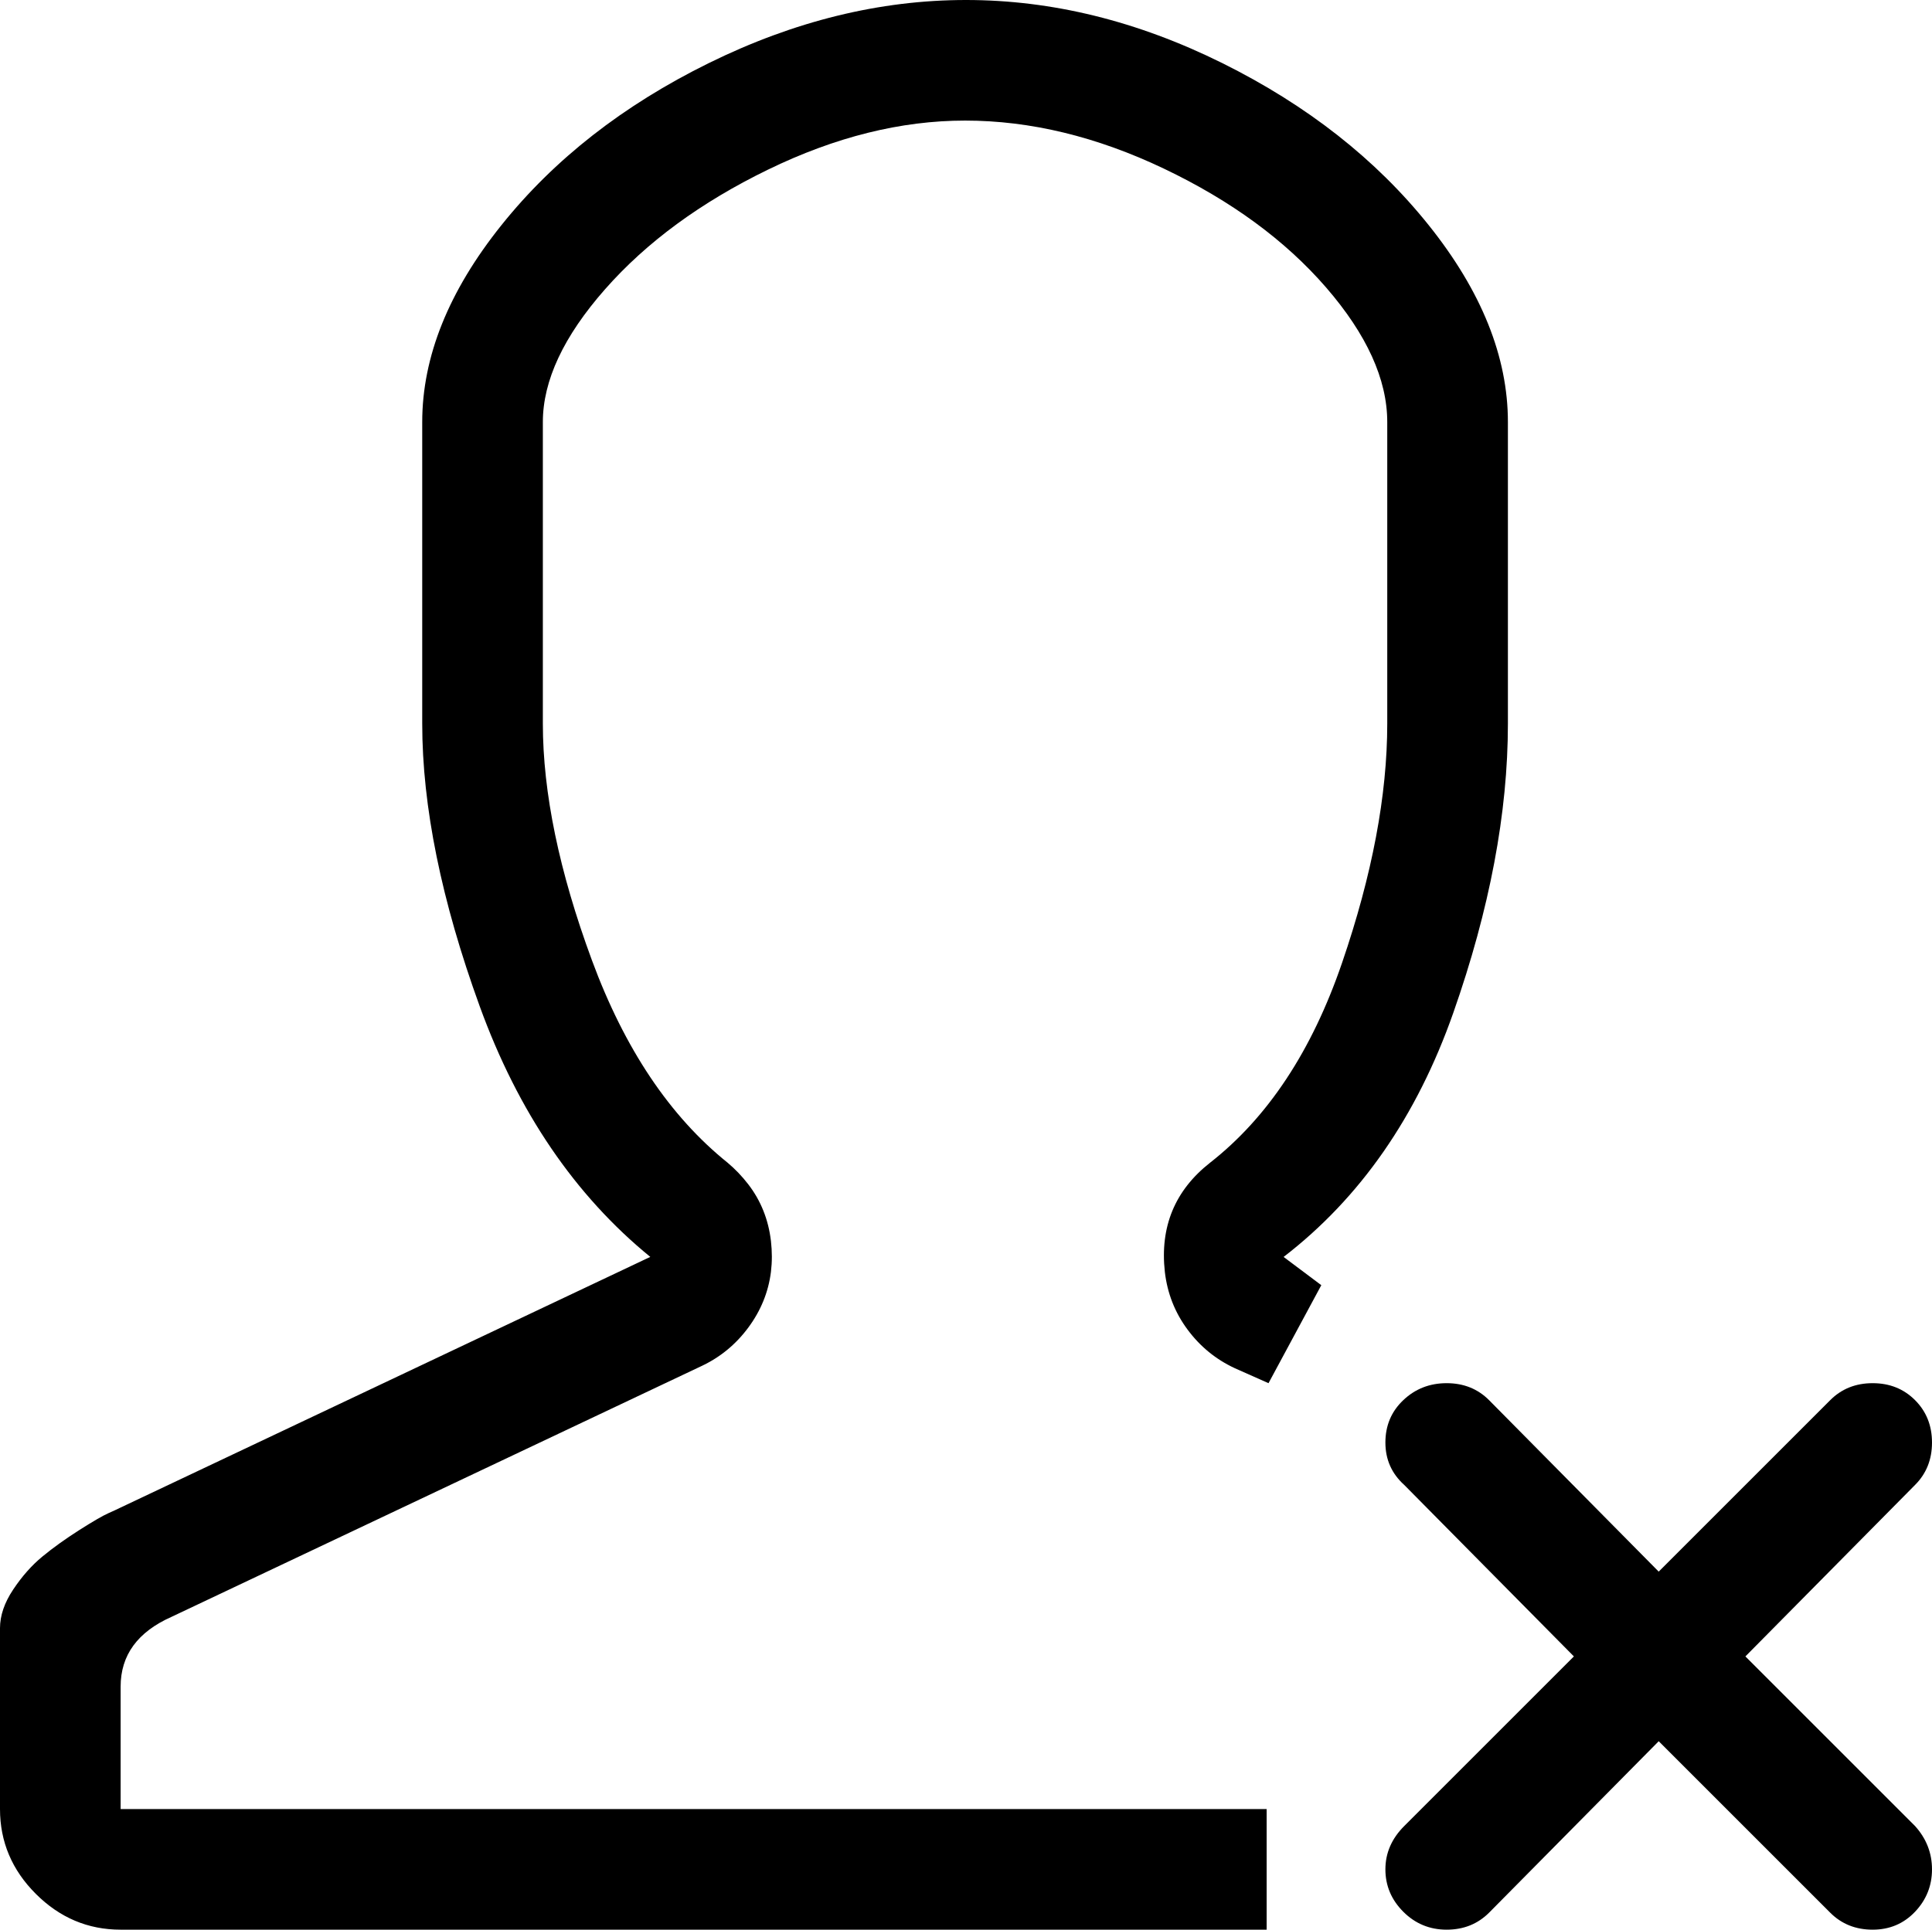 <?xml version="1.0" encoding="iso-8859-1"?>
<!-- Generator: Adobe Illustrator 24.0.1, SVG Export Plug-In . SVG Version: 6.00 Build 0)  -->
<svg version="1.1" id="Layer_1" xmlns="http://www.w3.org/2000/svg" xmlns:xlink="http://www.w3.org/1999/xlink" x="0px" y="0px"
	 viewBox="0 0 95.854 95.762" style="enable-background:new 0 0 95.854 95.762;" xml:space="preserve">
<path d="M72.102,50.266c-1.809,5.144-4.615,9.181-8.417,12.11l1.87,1.402l-2.619,4.863l-1.683-0.748
	c-0.935-0.436-1.715-1.075-2.338-1.917c-0.624-0.842-0.998-1.792-1.122-2.853c-0.25-2.244,0.498-4.052,2.244-5.424
	c2.867-2.244,5.05-5.548,6.546-9.913c1.496-4.363,2.244-8.322,2.244-11.876V20.948c0-2.119-1.014-4.349-3.039-6.687
	c-2.027-2.338-4.708-4.302-8.042-5.892c-3.336-1.59-6.625-2.385-9.866-2.385c-3.179,0-6.438,0.811-9.772,2.432
	c-3.336,1.622-6.032,3.601-8.089,5.938c-2.058,2.338-3.086,4.535-3.086,6.593v14.963c0,3.429,0.81,7.341,2.432,11.736
	c1.621,4.395,3.865,7.747,6.733,10.053c0.374,0.313,0.716,0.671,1.028,1.075c0.312,0.406,0.561,0.842,0.748,1.31
	c0.188,0.468,0.312,0.967,0.375,1.496c0.061,0.53,0.061,1.045,0,1.543c-0.126,0.998-0.5,1.917-1.123,2.759
	c-0.624,0.842-1.403,1.481-2.338,1.917L8.51,80.237c-1.684,0.748-2.525,1.903-2.525,3.461v6.078h56.858v5.985H5.985
	c-1.622,0-3.024-0.594-4.208-1.777C0.592,92.8,0,91.396,0,89.776v-8.978c0-0.622,0.218-1.263,0.655-1.917
	c0.435-0.654,0.919-1.2,1.449-1.637c0.529-0.436,1.137-0.872,1.824-1.31c0.685-0.436,1.169-0.716,1.45-0.841
	c0.28-0.125,0.482-0.218,0.607-0.281l26.278-12.438c-3.741-3.054-6.562-7.201-8.463-12.438c-1.902-5.237-2.852-9.913-2.852-14.027
	V20.948c0-3.241,1.309-6.5,3.928-9.772c2.619-3.273,6.046-5.953,10.287-8.043C39.401,1.045,43.656,0,47.927,0
	c4.27,0,8.51,1.045,12.718,3.133c4.208,2.09,7.622,4.77,10.24,8.043c2.618,3.272,3.928,6.531,3.928,9.772v14.963
	C74.813,40.338,73.909,45.122,72.102,50.266z M95.013,90.618c0.561,0.622,0.841,1.34,0.841,2.15c0,0.81-0.28,1.511-0.841,2.104
	c-0.562,0.592-1.263,0.889-2.104,0.889c-0.841,0-1.543-0.281-2.104-0.842l-8.51-8.51l-8.417,8.51
	c-0.562,0.561-1.263,0.842-2.104,0.842c-0.841,0-1.559-0.297-2.151-0.889c-0.593-0.594-0.888-1.295-0.888-2.104
	c0-0.811,0.311-1.528,0.935-2.15l8.417-8.417l-8.417-8.51c-0.624-0.561-0.935-1.263-0.935-2.104c0-0.841,0.295-1.543,0.888-2.104
	c0.592-0.562,1.31-0.842,2.151-0.842c0.842,0,1.543,0.28,2.104,0.842l8.417,8.51l8.51-8.51c0.561-0.562,1.263-0.842,2.104-0.842
	c0.842,0,1.543,0.28,2.104,0.842c0.561,0.561,0.841,1.263,0.841,2.104c0,0.842-0.28,1.544-0.841,2.104l-8.417,8.51L95.013,90.618z"
	/>
</svg>
